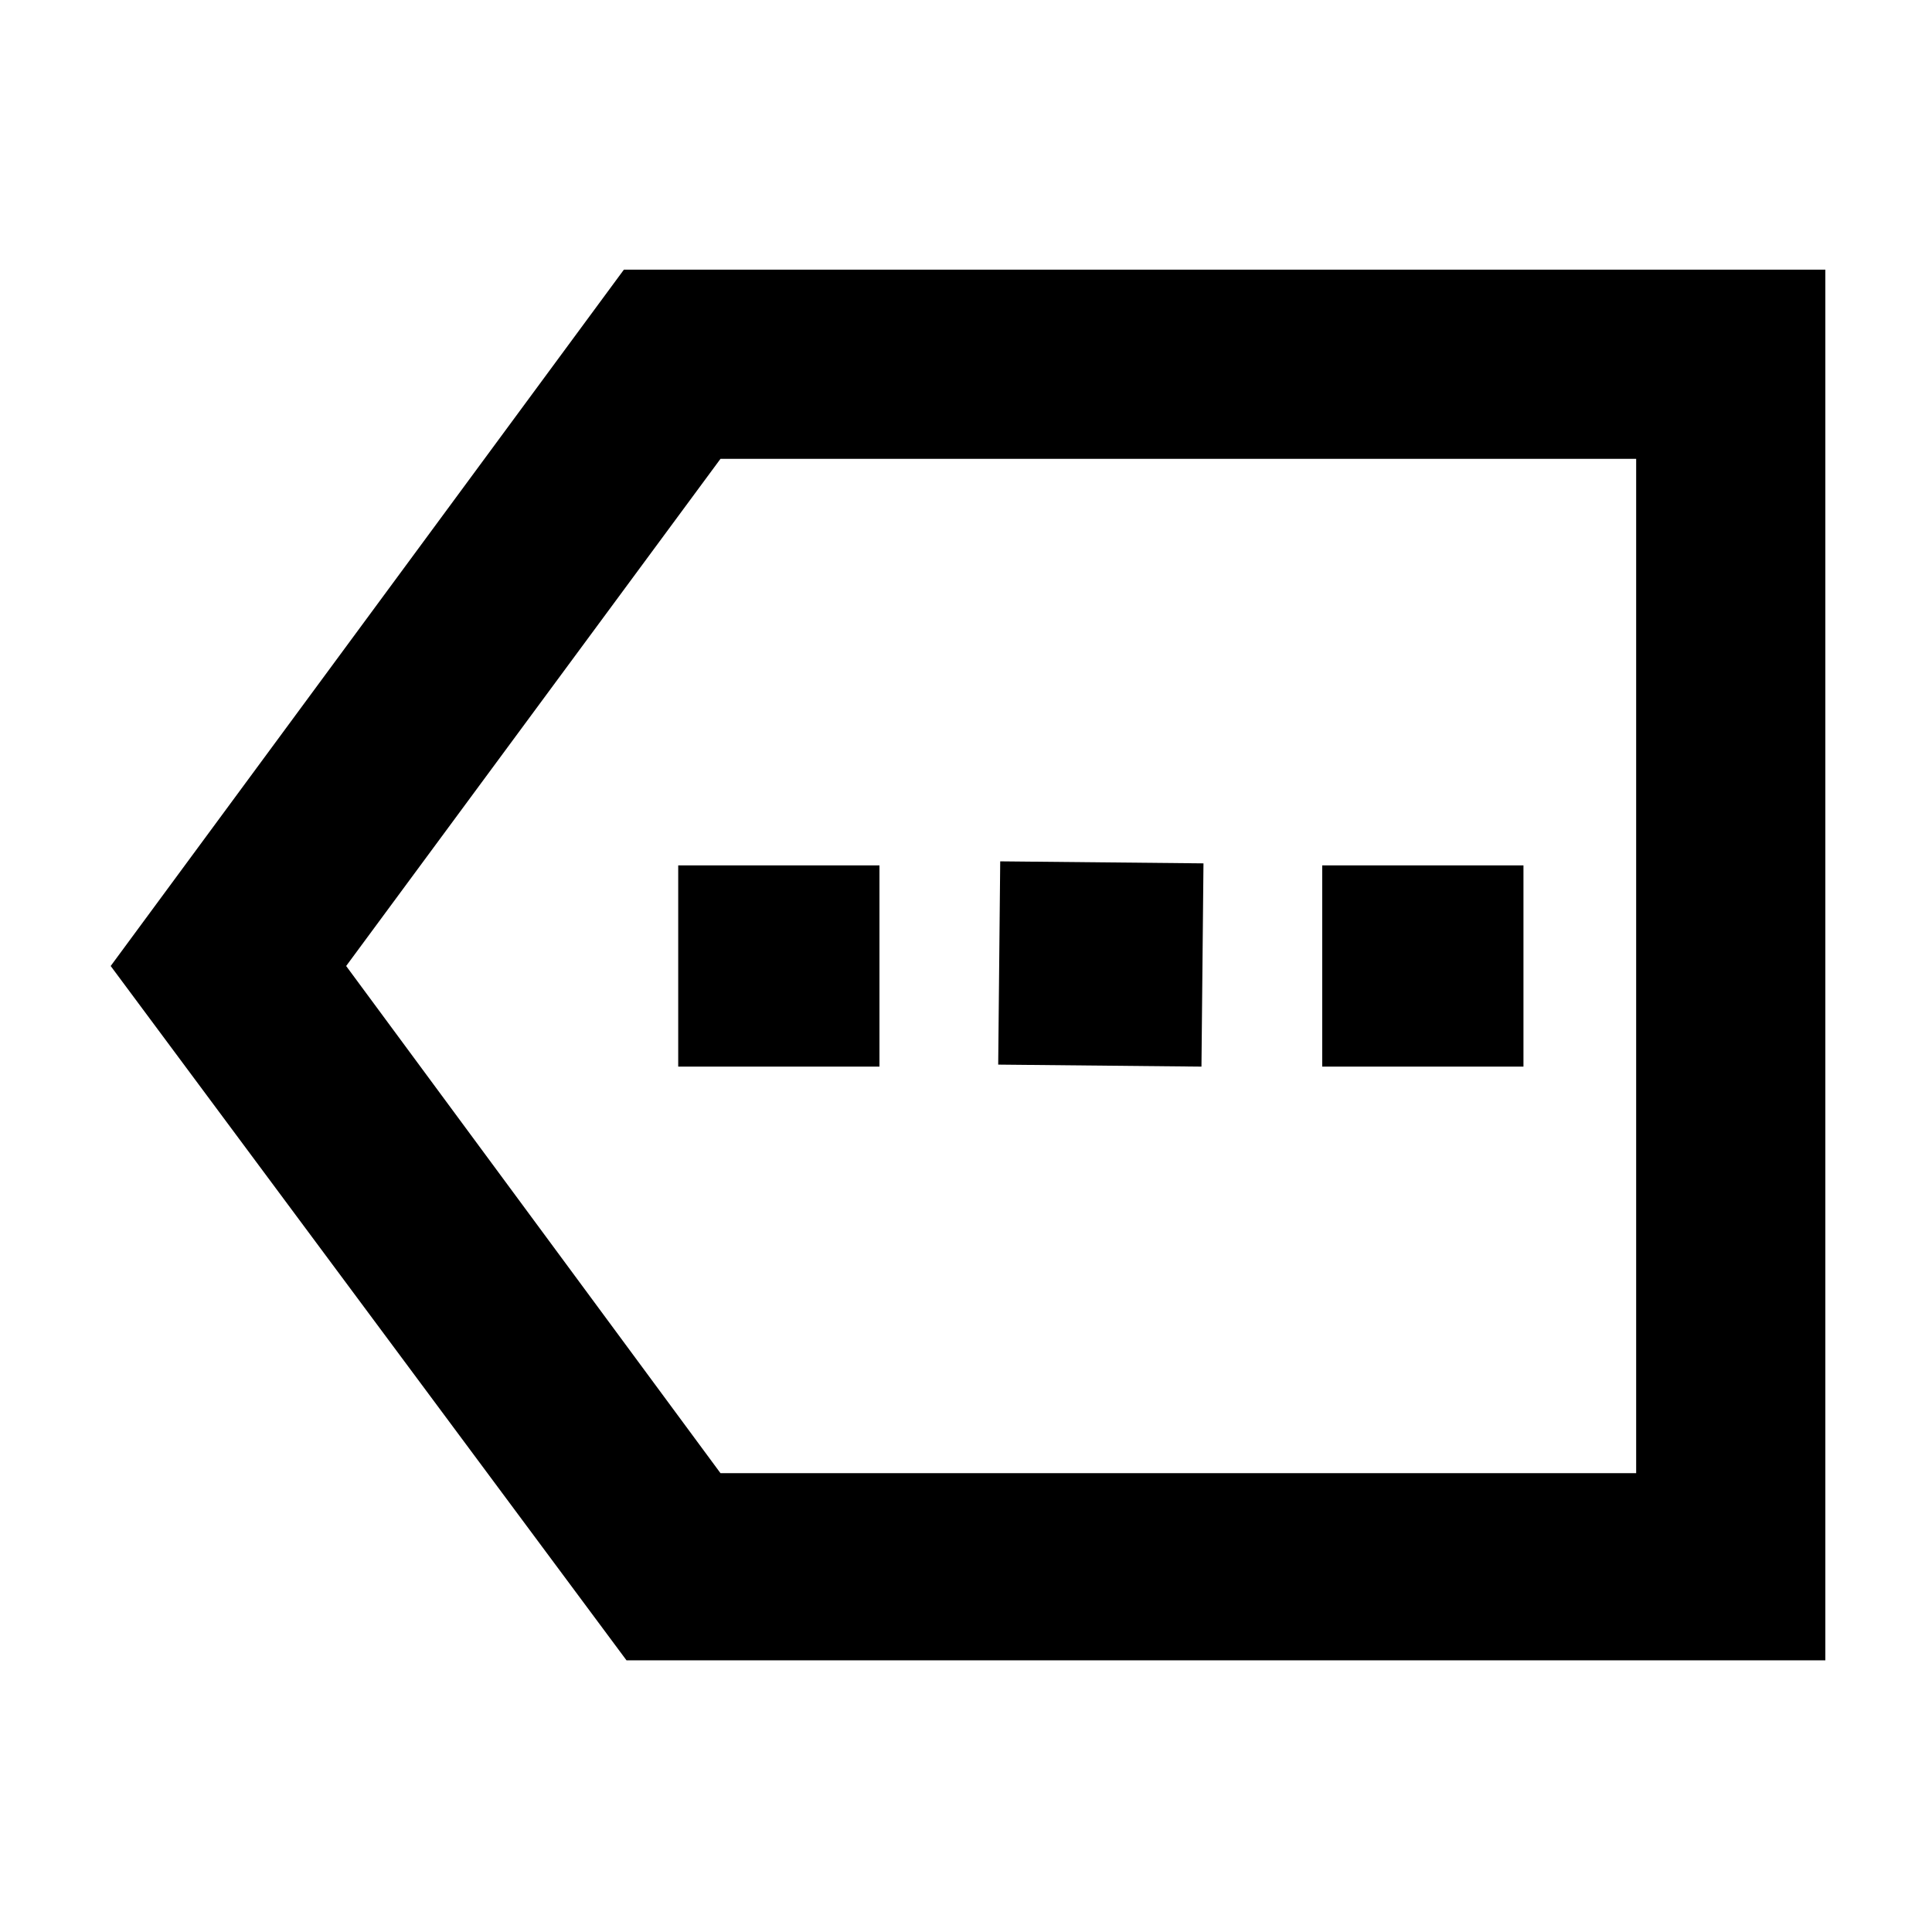 <svg xmlns="http://www.w3.org/2000/svg" width="48" height="48" viewBox="0 -960 960 960"><path d="M311.3-135 55-480l255-346h597v691H311.3ZM172-480l186 252h455v-504H358L172-480Zm321 0Zm-156 50h100v-100H337v100Zm159-1 101 1 1-101-101-1-1 101Zm161 1h100v-100H657v100Z"/></svg>